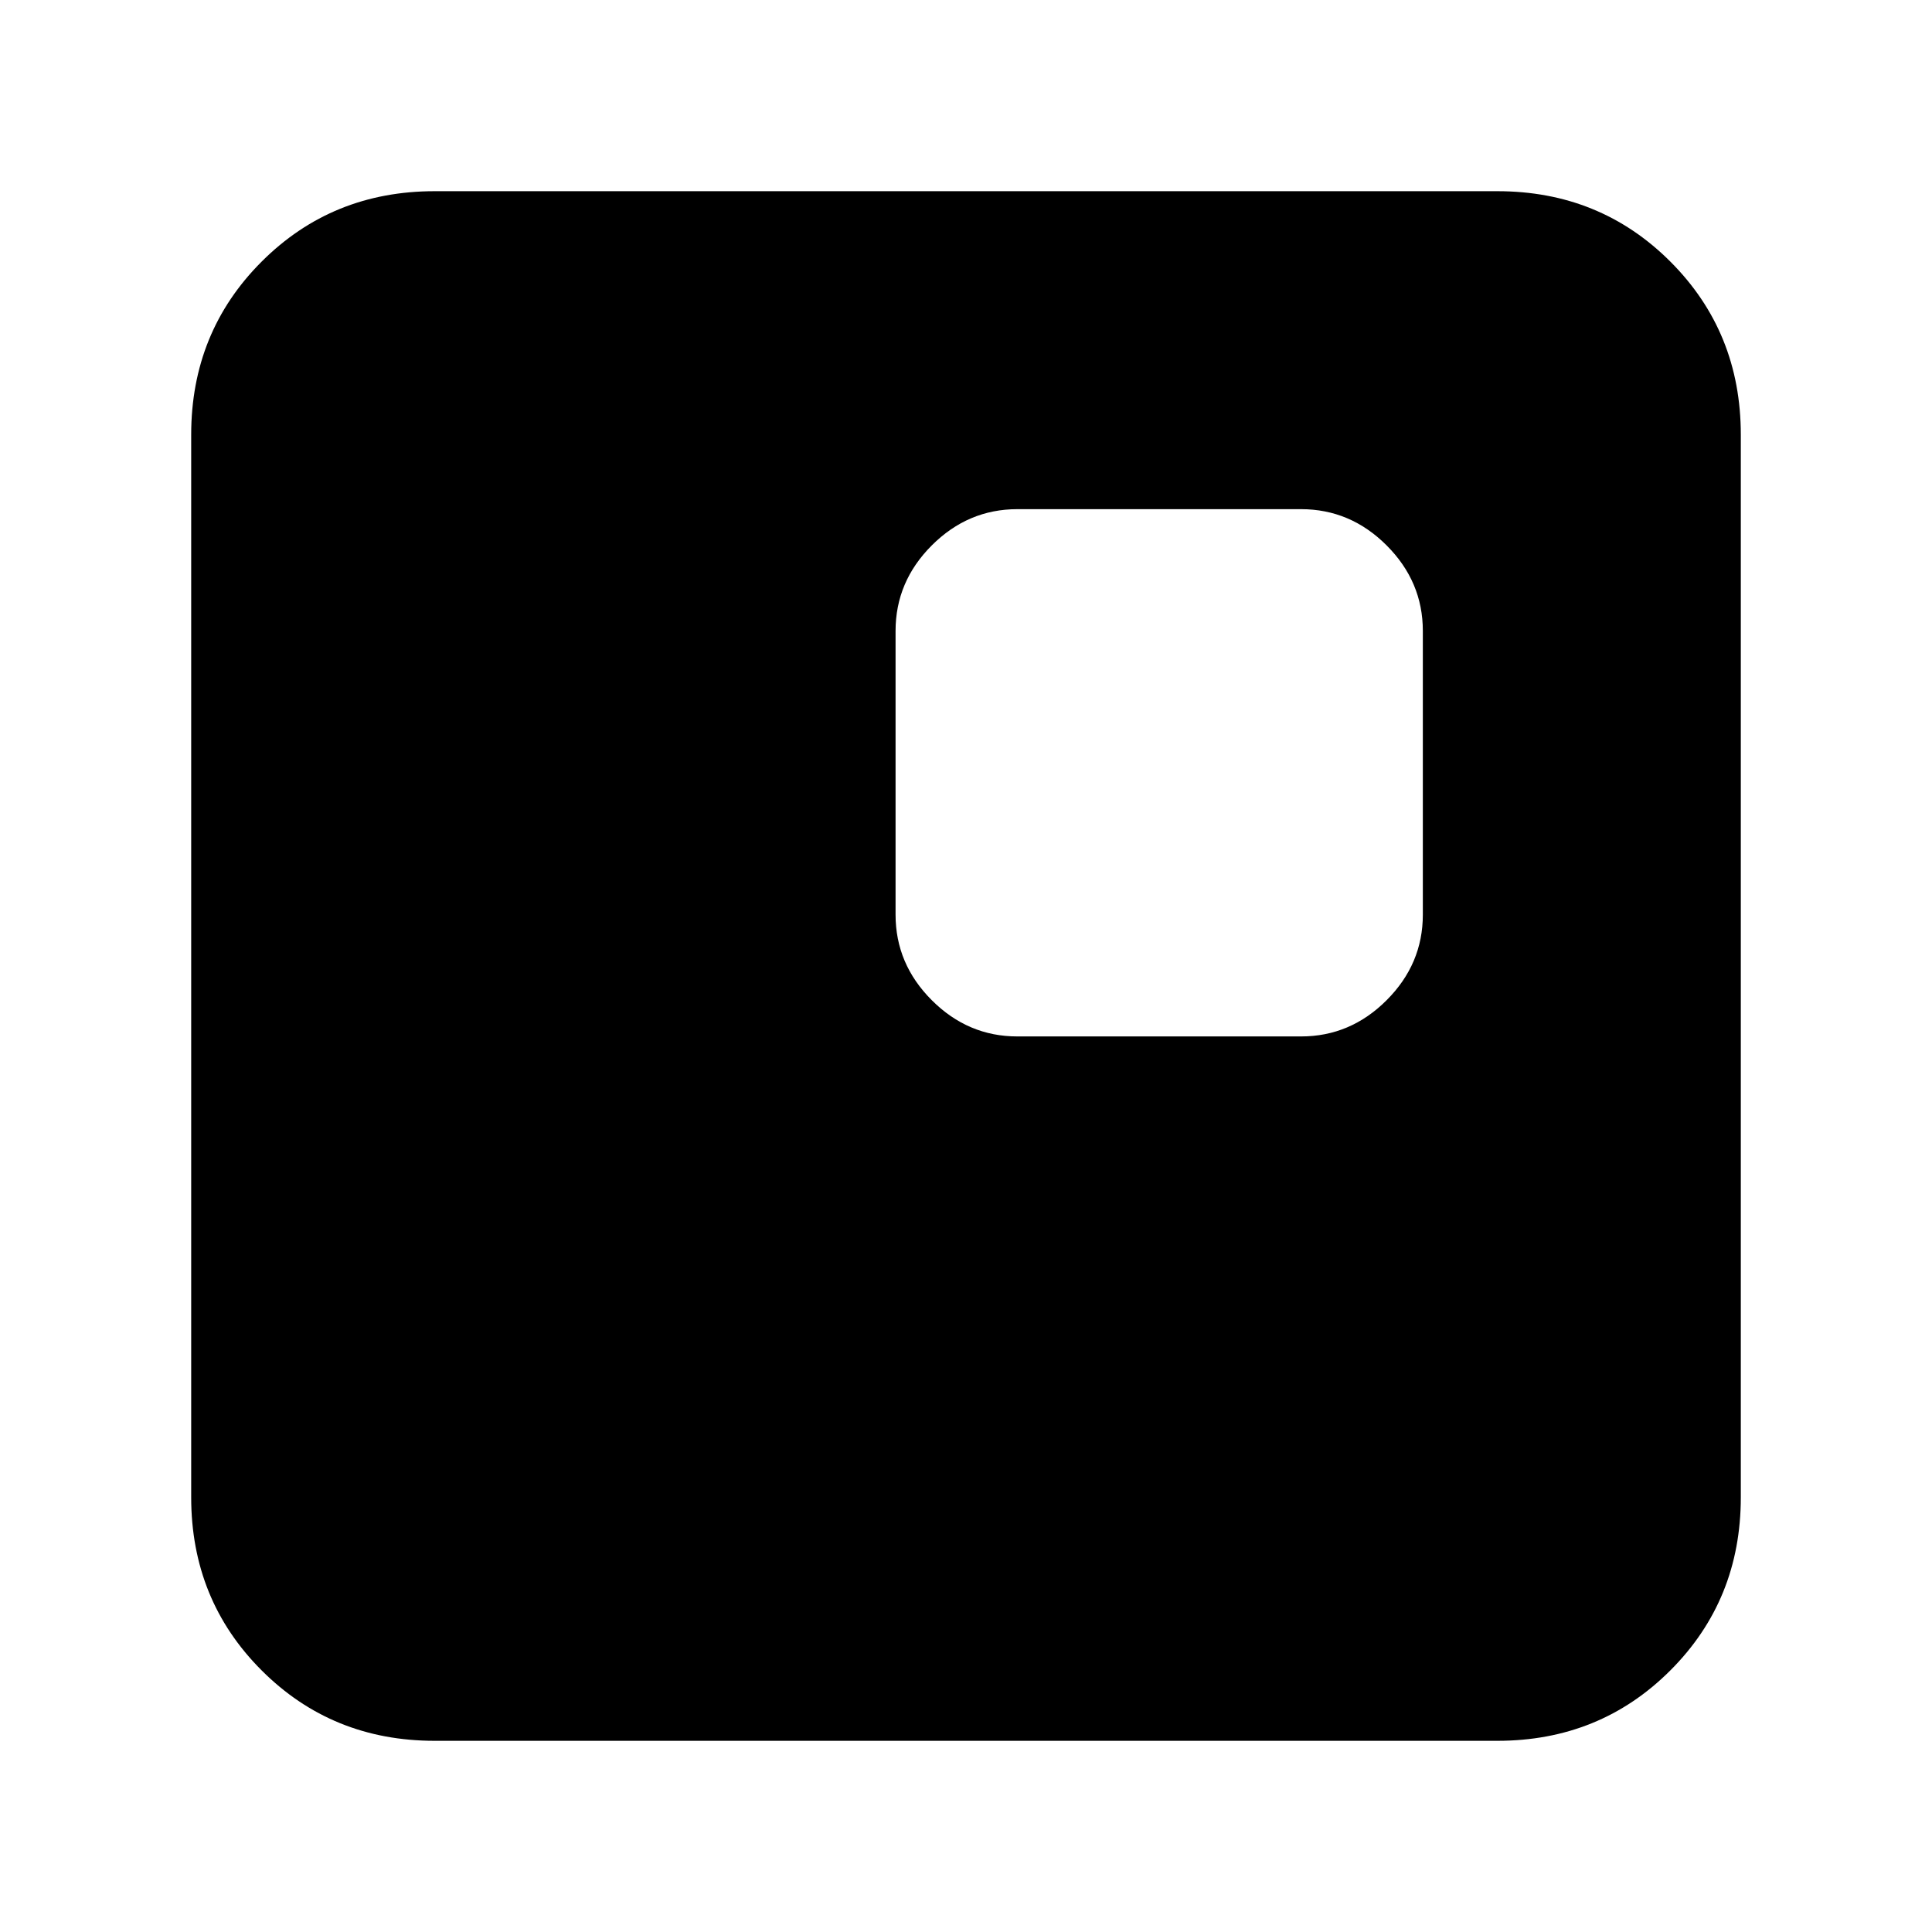 <svg xmlns="http://www.w3.org/2000/svg" height="24" viewBox="0 -960 960 960" width="24"><path d="M505.5-445h141q24.5 0 42.5-18t18-42.5v-141q0-24.5-18-42.5t-42.5-18h-141q-24.5 0-42.5 18t-18 42.5v141q0 24.5 18 42.5t42.5 18ZM216-95q-51 0-86-35t-35-86v-528q0-51 35-86t86-35h528q51 0 86 35t35 86v528q0 51-35 86t-86 35H216Z"/></svg>